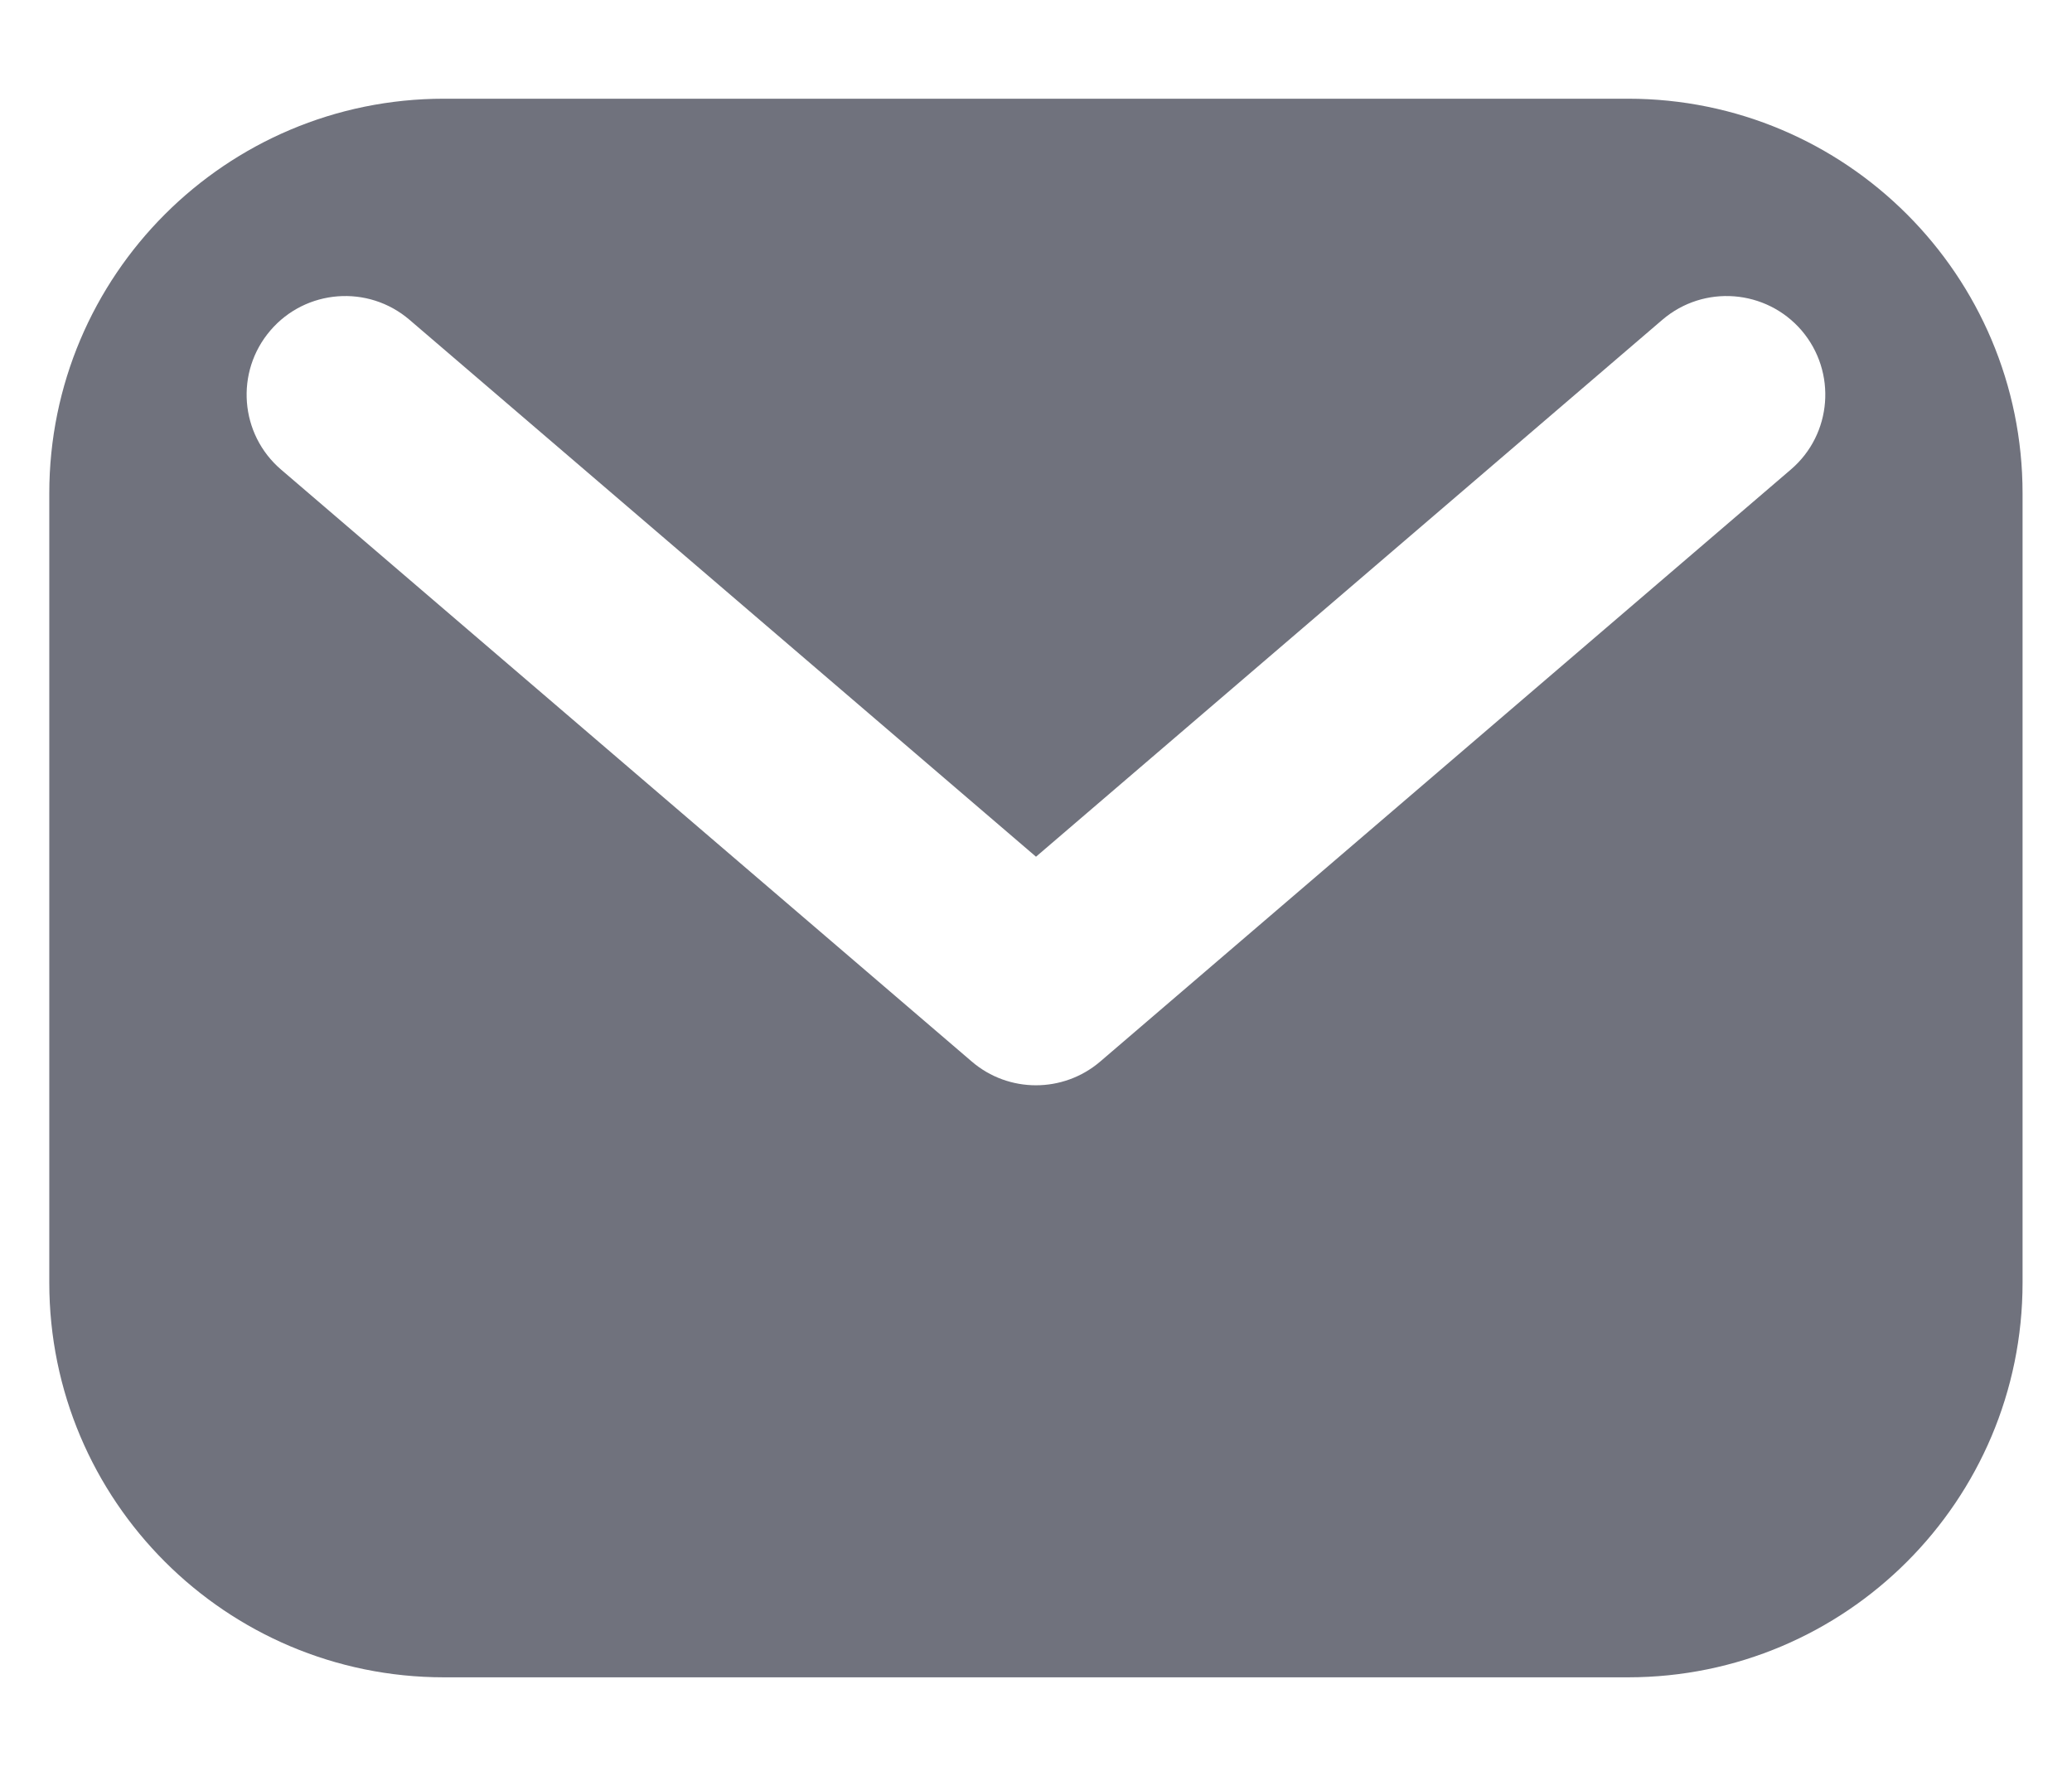 <?xml version="1.0" encoding="UTF-8"?>
<svg width="14px" height="12px" viewBox="0 0 14 12" version="1.1" xmlns="http://www.w3.org/2000/svg" xmlns:xlink="http://www.w3.org/1999/xlink">
    <!-- Generator: sketchtool 53 (72520) - https://sketchapp.com -->
    <title>0D6F86A5-C962-407E-BADD-39BFB9A75526</title>
    <desc>Created with sketchtool.</desc>
    <g id="Glyph" stroke="none" stroke-width="1" fill="none" fill-rule="evenodd">
        <g id="Glyph---16px" transform="translate(-891, -574)">
            <g id="Icon/Glyph/16px/ic_mail" transform="translate(890, 572)">
                <g id="Icon/Glyph/24px/ic_mail">
                    <rect id="Rectangle" x="0" y="0" width="16" height="16"></rect>
                    <g id="Group" transform="translate(1.333, 2.667)" fill="#70727D" fill-rule="nonzero">
                        <path d="M2.667,-3.04645198e-13 L10.667,-3.04201109e-13 C12.139,-3.05779723e-13 13.333,1.194 13.333,2.667 L13.333,8 C13.333,9.473 12.139,10.667 10.667,10.667 L2.667,10.667 C1.194,10.667 -3.62349542e-14,9.473 -3.64153152e-14,8 L-3.64153152e-14,2.667 C-3.65956762e-14,1.194 1.194,-3.03930567e-13 2.667,-3.04201109e-13 Z M10.899,1.494 L6.667,5.122 L2.434,1.494 C2.154,1.254 1.733,1.287 1.494,1.566 C1.254,1.846 1.287,2.267 1.566,2.506 L6.233,6.506 C6.482,6.72 6.851,6.72 7.101,6.506 L11.767,2.506 C12.047,2.267 12.079,1.846 11.84,1.566 C11.6,1.287 11.179,1.254 10.899,1.494 Z" id="Combined-Shape"></path>
                    </g>
                </g>
            </g>
        </g>
    </g>
</svg>